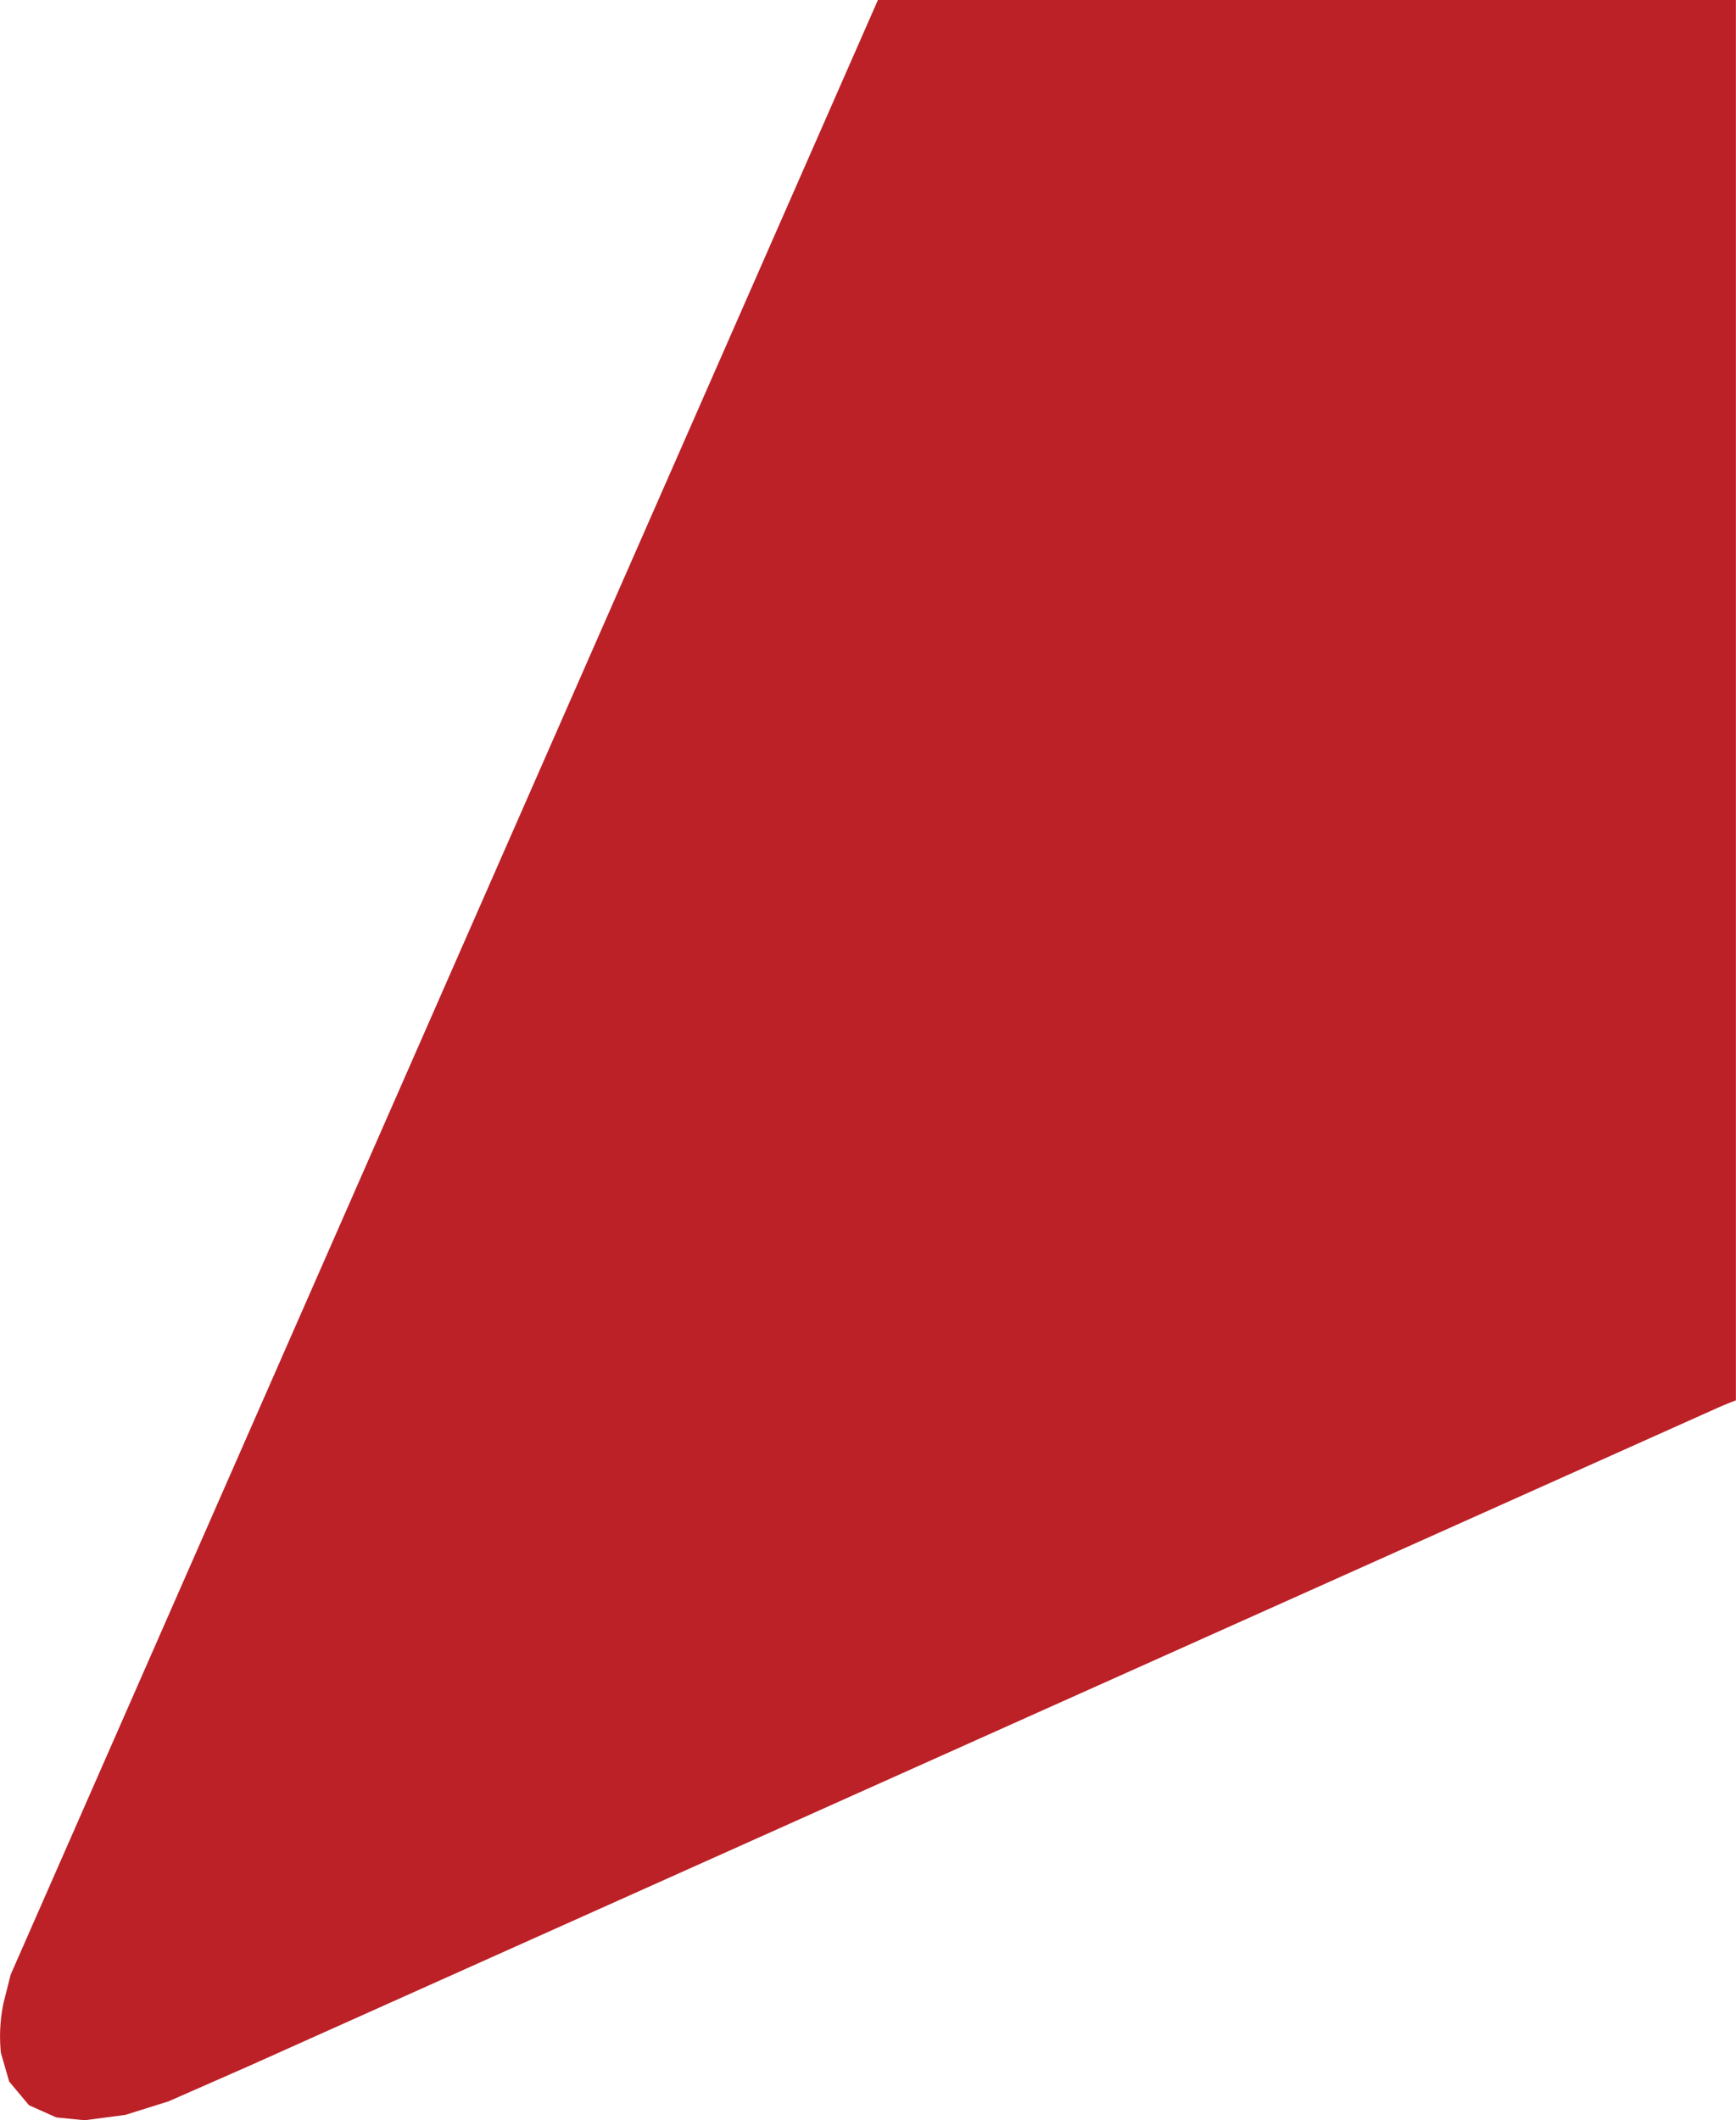 <svg xmlns="http://www.w3.org/2000/svg" viewBox="0 0 816.37 997.09"><defs><style>.cls-1{fill:#bb2127;}</style></defs><g id="Layer_2" data-name="Layer 2"><g id="Layer_1-2" data-name="Layer 1"><path class="cls-1" d="M412.85,0,5,928.63l0,.06L1.68,941.8A76.55,76.55,0,0,0,.42,965.33l3.89,13.54L13.63,990l12.81,5.73h0l13.32,1.34h0l19.14-2.51,20.37-6.38h0L117,971.59l0,0L807.32,662.23c3-1.34,6-2.56,9-3.7V0Z"/></g></g></svg>